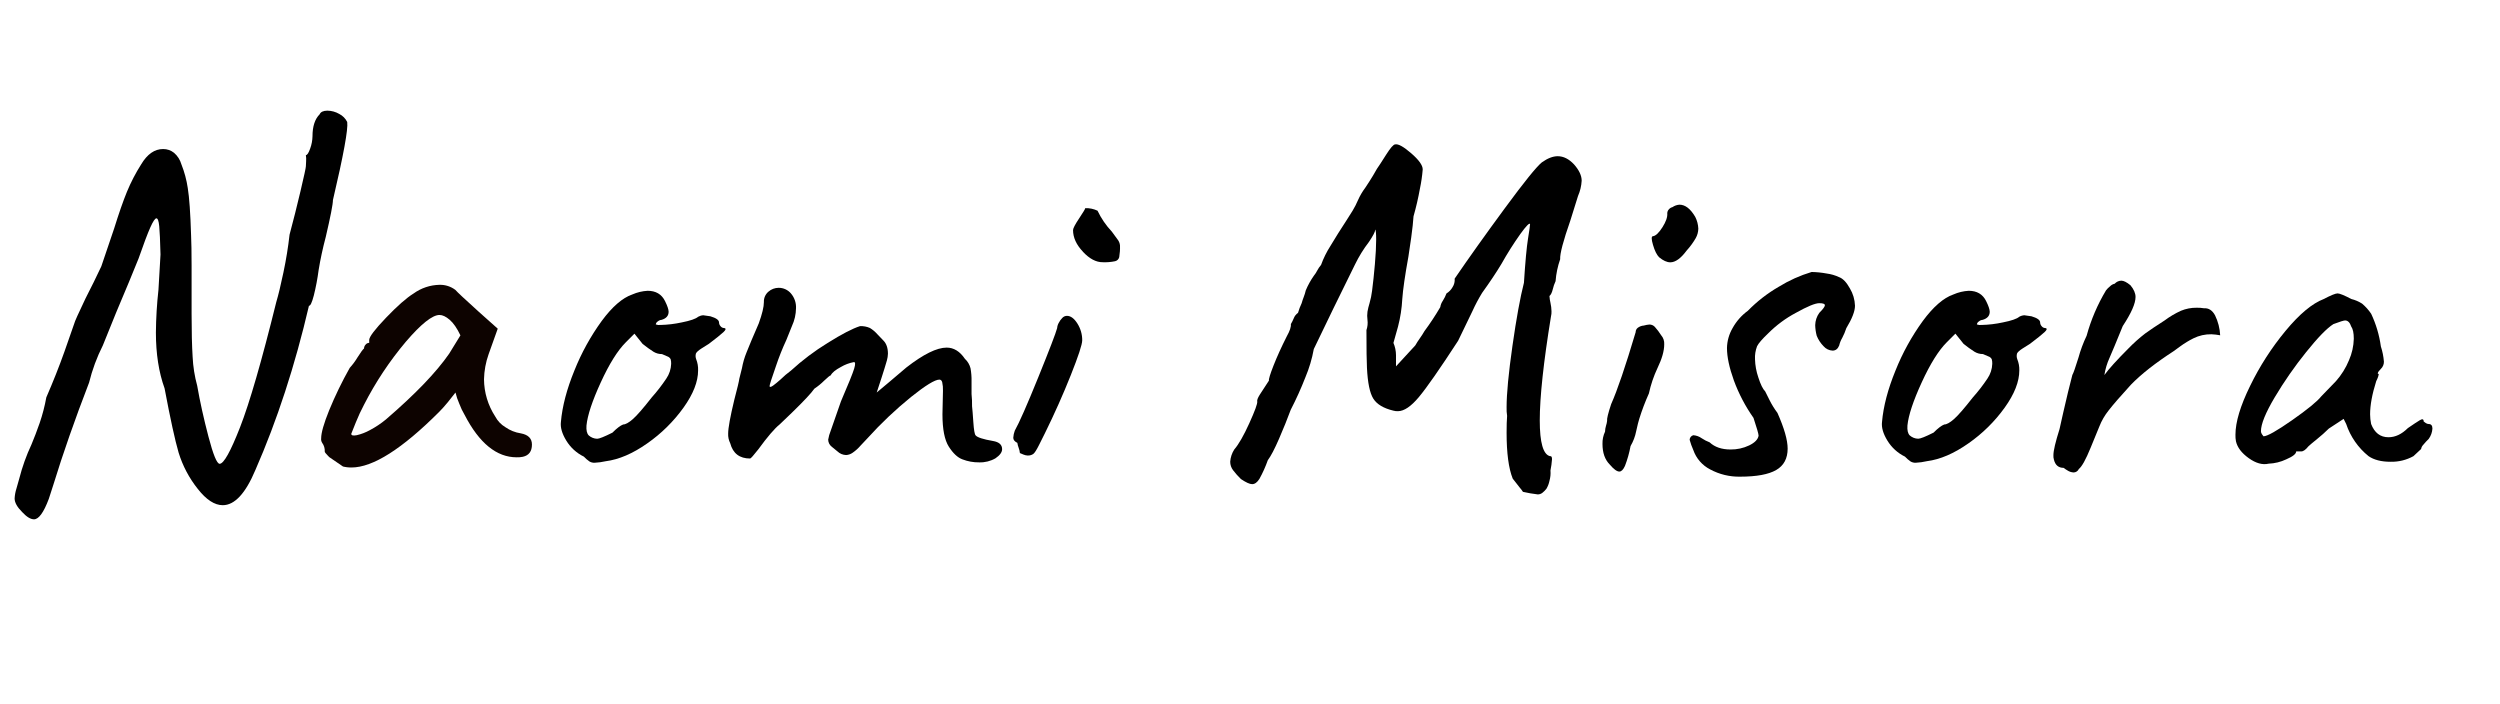 <svg xmlns="http://www.w3.org/2000/svg" xmlns:xlink="http://www.w3.org/1999/xlink" width="1368" height="385" viewBox="0 0 1368 385">
  <defs>
    <clipPath id="Naomi-clip-path-1">
      <path d="M8,272.76a21.57,21.57,0,0,1,1-5.44q1-3.49,1.54-5.44a106.49,106.49,0,0,1,6.7-18.7q2.23-5.3,4.47-11.72a95.85,95.85,0,0,0,3.63-14q5.58-12.84,9.91-25T40.65,177q.27-1.39,6.14-13.68,4.74-9.21,8.65-17.58,1.39-3.91,7-20.65,3.91-12.56,7-20.1a96.77,96.77,0,0,1,7.82-15.07q5-8.37,12-8.37a9.43,9.43,0,0,1,6,2.09,13,13,0,0,1,4,6.28,57.93,57.93,0,0,1,3.49,13q1.26,7.68,1.81,25.82.27,5.59.28,16.47v26.52q0,14.24.56,23.45a73,73,0,0,0,2.51,15.91q2.23,12.84,6.14,27.77t6.14,14.93q3.35,0,11.17-20t19.82-68.52q1.68-5.58,3.91-16.19t3.35-20.66q3.07-11.44,6-23.86t2.93-13.54a27.29,27.29,0,0,1,.14-2.79,14.4,14.4,0,0,0-.14-3.35q1.11,0,2.37-3.63a20.57,20.57,0,0,0,1.26-6.7q0-8.09,3.91-12,.84-1.95,4.19-2a13.2,13.2,0,0,1,6.56,1.81A9.72,9.72,0,0,1,190,66.77q.84,5.86-7.82,42.71,0,3.35-3.91,20.1-2.51,9.49-3.91,18.14a122.08,122.08,0,0,1-2.65,14q-1.54,5.86-2.65,5.58-11.45,49.13-29.31,89.88-8.1,19.26-17.86,19.26-6.7,0-13.68-8.93a60.16,60.16,0,0,1-10.47-19.82q-2.93-10-7.68-35.17Q85.31,199.36,85.31,182a229.13,229.13,0,0,1,1.4-23.45l1.12-19.26q-.28-11.16-.7-15.49t-1.54-4.33q-1.12,0-3.35,5t-6.42,17q-4.47,11.17-12.28,29.59L56.28,189a96.56,96.56,0,0,0-7.54,20.38Q37,239.83,29.21,265.23L26.7,273q-4.19,11.16-8.09,11.17-2.79,0-6.42-3.91Q8,276.11,8,272.76Z" fill="none"/>
    </clipPath>
    <clipPath id="Naomi-clip-path-2">
      <path d="M325.35,253.22a5.16,5.16,0,0,1-2.79-.7,19.42,19.42,0,0,1-3.07-2.65,23.13,23.13,0,0,1-9.63-8.79q-3.49-5.72-2.93-10.19,1.11-12.83,7.4-28.19a125.17,125.17,0,0,1,14.93-27.07q8.65-11.72,16.75-14.51a24.19,24.19,0,0,1,8.37-2q6.7,0,9.49,5.58,1.95,3.91,2,5.86,0,3.35-3.91,4.47a3.44,3.44,0,0,0-2,.84,2.24,2.24,0,0,0-1.12,1.67,5.57,5.57,0,0,0,2.51.28,61.4,61.4,0,0,0,11.72-1.4q7-1.39,8.93-3.07a6.59,6.59,0,0,1,2.79-.84l3.91.56q4.74,1.4,4.75,3.35a3.16,3.16,0,0,0,.84,2.09,2.5,2.5,0,0,0,2,1q1.67.28-.42,2.23t-8,6.42q-1.4.84-4,2.51t-3.07,2.79a5,5,0,0,0,.14,3.07A15.14,15.14,0,0,1,382,202.7q0,9.21-8,20.38a82.41,82.41,0,0,1-19.82,19.54q-11.87,8.37-22.75,9.77A35.16,35.16,0,0,1,325.35,253.22Zm9.77-16.47q3.62-3.62,5.86-4.47,1.95,0,5.3-2.93t10.33-11.86a92.76,92.76,0,0,0,8-10.33,15.16,15.16,0,0,0,2.65-8.09,8.57,8.57,0,0,0-.28-2.51,3.12,3.12,0,0,0-1.81-1.54q-1.54-.69-2.93-1.26a8.79,8.79,0,0,1-4.61-1.26,64.06,64.06,0,0,1-6-4.33l-4.47-5.58-4.74,4.75q-6.7,6.7-13.68,21.91t-7.82,23.59q-.28,3.91,1.26,5.44a7.19,7.19,0,0,0,4.61,1.81Q328.42,240.1,335.12,236.75Z" fill="none"/>
    </clipPath>
    <clipPath id="Naomi-clip-path-3">
      <path d="M519.2,244.43q-3.49-5.44-3.49-17.72l.28-12.84a18.61,18.61,0,0,0-.42-4.75c-.28-.93-.79-1.4-1.54-1.4q-3.63,0-15.49,9.49a212.62,212.62,0,0,0-23.86,22.61q-1.4,1.4-3.77,4a22.38,22.38,0,0,1-4.33,3.91A6.82,6.82,0,0,1,463,249a7.1,7.1,0,0,1-4.75-2l-3.07-2.51a5,5,0,0,1-2-3.91l.56-2.51,6.42-18.42q6.14-14.24,7.26-18t-.28-3.49a21.67,21.67,0,0,0-7,2.65q-4.47,2.37-5.58,4.61-.56,0-3.63,2.93a35.23,35.23,0,0,1-5.3,4.33q-2.51,3.63-12.28,13.12l-6.7,6.42q-4.19,3.35-11.72,13.68-3.91,5-4.47,5-8.66,0-10.89-8.37a10.68,10.68,0,0,1-1.12-5.3q0-4.46,3.35-18.42,2.51-9.49,2.79-11.72l1.4-5.58a42.24,42.24,0,0,1,2.51-8.65q1.95-5,6.7-15.91Q418,169.21,418,165.3a7.05,7.05,0,0,1,2.51-5.72,8.5,8.5,0,0,1,5.58-2.09,8.75,8.75,0,0,1,6.7,3.07,11.58,11.58,0,0,1,2.79,8.09,24,24,0,0,1-2.23,9.77L430.3,186a136.46,136.46,0,0,0-5.72,14.38q-3.49,9.91-3.49,11c.18.56.84.42,2-.42s2.42-1.91,3.91-3.21a54.62,54.62,0,0,1,5.86-5,131.77,131.77,0,0,1,20-15.07q11.58-7.26,17.72-9.21a11.88,11.88,0,0,1,5.44,1,17.18,17.18,0,0,1,4,3.35q2.23,2.37,3.35,3.49,2.51,2.51,2.51,7.26a15.74,15.74,0,0,1-.56,3.63q-1.12,3.91-2.93,9.49t-2.65,8.09q1.95-1.67,7-5.86t9.21-7.82q14-10.89,22.05-10.89,5.86,0,10,6.14a10.5,10.5,0,0,1,3.07,5.16,36.14,36.14,0,0,1,.56,7.12v7a55.17,55.17,0,0,1,.28,6.7q.27,2.24.7,8.65t1.26,7.26q1.39,1.67,9.49,3.07,5,.84,5,4.47,0,2.51-3.63,5a16.73,16.73,0,0,1-8.93,2.23,24.59,24.59,0,0,1-9.21-1.67Q522.69,249.88,519.2,244.43Z" fill="none"/>
    </clipPath>
    <clipPath id="Naomi-clip-path-4">
      <path d="M560.09,248.76q-1.4-.56-2-.84a11.25,11.25,0,0,0-.7-2.93,11.92,11.92,0,0,1-.7-2.65c-1.49-.74-2.23-1.67-2.23-2.79a13.4,13.4,0,0,1,.84-3.91q3.62-6.42,12.84-29.17t10.33-26.94a6.59,6.59,0,0,1,.84-2.79,10.62,10.62,0,0,1,2-2.79,3.47,3.47,0,0,1,2.51-1.12q3.07,0,5.72,4.19a16.88,16.88,0,0,1,2.65,9.21q0,3.35-6.28,19.12T571.81,237l-3.21,6.42q-2.09,4.19-3.21,5a5,5,0,0,1-3.07.84A6.36,6.36,0,0,1,560.09,248.76Zm32.52-111q-5.44-5.72-5.44-11.86,0-1.39,3.35-6.42t3.35-5.58a14.48,14.48,0,0,1,6.7,1.4,44.69,44.69,0,0,0,7.82,11.44q1.68,2.24,3.07,4.19a6.16,6.16,0,0,1,1.4,3.35,31.73,31.73,0,0,1-.42,6.42,3,3,0,0,1-2.23,2.23,27.26,27.26,0,0,1-6.84.56Q598,143.53,592.61,137.81Z" fill="none"/>
    </clipPath>
    <clipPath id="Naomi-clip-path-5">
      <path d="M831.67,266.9q-1.4-1.67-3.91-5-3.35-8.37-3.35-25.12,0-5.86.28-9.21a24.59,24.59,0,0,1-.28-4.75q0-11.16,3.21-33.63t6.28-34.47q1.11-17.3,2.23-24.14t1.12-8q-.56-1.11-5.3,5.44a183.3,183.3,0,0,0-10.33,16.33q-4.19,7-10.61,15.91a91.35,91.35,0,0,0-5.3,10l-7.82,16.19q-15.07,23.17-21.49,30.84T765,225a8.42,8.42,0,0,1-2.51-.28q-8.1-1.95-11-6.56t-3.49-16.89q-.28-5-.28-20.66a12.28,12.28,0,0,0,.56-5.58,16.09,16.09,0,0,1,0-4.47,36.19,36.19,0,0,1,1.12-4.61,42.79,42.79,0,0,0,1.4-6.84q.84-6.42,1.54-14.51t.7-13.4q0-5.3-.56-5.58v.28q0,1.4-3.35,6.42a71.23,71.23,0,0,0-7.68,12.42q-4,8-11.86,24.14L718.91,191a74,74,0,0,1-4.61,15.49,186.4,186.4,0,0,1-8,17.72q-2.79,7.54-6.42,15.91t-6.14,11.72A67.75,67.75,0,0,1,689.18,262q-1.82,2.93-4,2.93-2,0-6.14-2.79a43.55,43.55,0,0,1-4.33-4.88,7.6,7.6,0,0,1-1.54-4.61,14.12,14.12,0,0,1,2.23-6.7q3.62-4.19,8.23-14.37t4.33-11.86q-.28-1.11,1.4-3.77t5-7.68q-.28-1.11,2.51-8.23t7.26-16q2.51-4.46,2.23-6.7a22.9,22.9,0,0,0,1.54-3.07,6.41,6.41,0,0,1,2.37-3.07,33.8,33.8,0,0,1,2-5.3,34,34,0,0,1,1.12-3.35,24.72,24.72,0,0,0,1.12-3.63,42,42,0,0,1,4.47-8.09,15.68,15.68,0,0,0,1.81-2.79,15.22,15.22,0,0,1,2.09-3.07A51.74,51.74,0,0,1,728,134.6q4-6.7,8.79-14l3.35-5.3a45.86,45.86,0,0,0,2.93-5.72,34.63,34.63,0,0,1,4-6.84l2.37-3.63q1.81-2.79,4-6.7,1.39-1.95,5-7.68t5-5.72q2.51-.56,8.79,4.88t6.28,8.79a82.63,82.63,0,0,1-1.54,10.61,153.28,153.28,0,0,1-3.49,15.07q-.28,4.47-1.26,11.58t-1.54,10.47q-2.79,15.35-3.35,23.17A75.3,75.3,0,0,1,765,178.7q-2,7-2.51,8.93a17.32,17.32,0,0,1,1.4,6.7v6.14L774.45,189a45.05,45.05,0,0,1,2.51-3.91,46.09,46.09,0,0,0,2.51-3.91,143,143,0,0,0,8.65-13.12,8.18,8.18,0,0,1,1.4-3.49,22.39,22.39,0,0,0,2-4,9.34,9.34,0,0,0,3.35-3.49,7.24,7.24,0,0,0,1.12-4.61q11.44-16.75,27.35-38.38t20.38-25.26q4.74-3.35,8.65-3.35,4.74,0,8.93,4.47,4.19,4.75,4.19,8.93a24.19,24.19,0,0,1-2,8.37l-4.19,13.4q-5.86,16.75-5.58,21.21a47.4,47.4,0,0,0-2.51,12,22.24,22.24,0,0,0-1.54,4.47q-.7,2.79-1.81,3.63a21,21,0,0,0,.56,3.77,23,23,0,0,1,.56,4.61,9.87,9.87,0,0,1-.28,2.79q-6.14,37.68-6.14,56.94,0,18.15,5.58,19.54h.28q.84,0,.84,1.67a47,47,0,0,1-.84,6.14,15.94,15.94,0,0,1-.56,5.72,13.77,13.77,0,0,1-1.67,4.33,12.87,12.87,0,0,1-2.23,2.23,4.09,4.09,0,0,1-2.51.84,77.36,77.36,0,0,1-8.09-1.4A16.2,16.2,0,0,0,831.67,266.9Z" fill="none"/>
    </clipPath>
    <clipPath id="Naomi-clip-path-6">
      <path d="M876.88,242.9a14.81,14.81,0,0,1,1.4-6.7,12.41,12.41,0,0,1,.56-3.35,12.62,12.62,0,0,0,.56-2.51q-.28-1.67,2.23-9.21,5-11.16,13.4-39.36a3,3,0,0,1,1.12-2.37,6.18,6.18,0,0,1,3.35-1.26,15.54,15.54,0,0,1,3.07-.56,4,4,0,0,1,2.93,1.26,33.33,33.33,0,0,1,3.49,4.61,6.82,6.82,0,0,1,1.67,5q0,5.31-3.63,12.84a64.82,64.82,0,0,0-4.75,14,122.05,122.05,0,0,0-5.3,14q-.56,1.67-1.67,6.7a25.46,25.46,0,0,1-3.07,8.09,60.31,60.31,0,0,1-3.07,10.89q-1.4,3.07-3.07,3.07-2,0-5.3-3.91Q876.88,250.16,876.88,242.9ZM904.52,134q-1.4-4.74,0-4.75,2.23-.28,5.16-4.88t2.65-7.68a3.17,3.17,0,0,1,.84-2.09,3.76,3.76,0,0,1,2-1.26A7.69,7.69,0,0,1,919,112q4.74,0,8.65,6.7a15.68,15.68,0,0,1,1.67,6.42,11.06,11.06,0,0,1-1.4,5.16,39.82,39.82,0,0,1-5,6.84q-4.75,6.42-8.93,6.42-2.79,0-6.14-2.79Q905.91,138.79,904.52,134Z" fill="none"/>
    </clipPath>
    <clipPath id="Naomi-clip-path-7">
      <path d="M935.78,256.85a18.87,18.87,0,0,1-9.21-10.61,39.09,39.09,0,0,1-2-5.58,2.7,2.7,0,0,1,2-2.51,9,9,0,0,1,4.61,1.67,21.36,21.36,0,0,0,4.33,2.23q4.19,3.91,11.44,3.91a23,23,0,0,0,10.19-2.23q4.61-2.23,5.16-5.3,0-1.39-2.79-9.77a88.56,88.56,0,0,1-10.75-20.51Q945,197.68,945,190.42a22.51,22.51,0,0,1,3.07-10.89,29.15,29.15,0,0,1,8.37-9.49,79.07,79.07,0,0,1,16.89-13.12,75.8,75.8,0,0,1,18-8.09,50.13,50.13,0,0,1,8.23.84,23,23,0,0,1,6.84,2q3.07,1.12,5.86,6.14a19.68,19.68,0,0,1,2.79,9.49q0,4.47-4.75,12.28a33.46,33.46,0,0,1-2.23,5.3,14.69,14.69,0,0,0-1.67,4.19q-1.12,2.79-3.63,2.79a6.94,6.94,0,0,1-4.88-2.37,17.44,17.44,0,0,1-3.77-5.72,24.6,24.6,0,0,1-.84-5.86,12,12,0,0,1,2.23-6.7q3.07-3.07,3.07-4.19c0-.74-1-1.12-3.07-1.12q-3.35,0-12.84,5.3a63.39,63.39,0,0,0-15.07,11.16q-5,4.75-6.14,7.12a17.41,17.41,0,0,0-1.12,7.12,33.45,33.45,0,0,0,1.81,9.91q1.81,5.72,3.77,7.68l2.37,4.75a45.43,45.43,0,0,0,4.33,7q5.58,12.56,5.58,19.54,0,8.1-6.28,11.72t-19.68,3.63A33.12,33.12,0,0,1,935.78,256.85Z" fill="none"/>
    </clipPath>
    <clipPath id="Naomi-clip-path-8">
      <path d="M1048.26,253.22a5.16,5.16,0,0,1-2.79-.7,19.42,19.42,0,0,1-3.07-2.65,23.13,23.13,0,0,1-9.63-8.79q-3.49-5.72-2.93-10.19,1.11-12.83,7.4-28.19a125.17,125.17,0,0,1,14.93-27.07q8.65-11.72,16.75-14.51a24.19,24.19,0,0,1,8.37-2q6.7,0,9.49,5.58,1.95,3.91,2,5.86,0,3.35-3.91,4.47a3.44,3.44,0,0,0-2,.84,2.24,2.24,0,0,0-1.12,1.67,5.57,5.57,0,0,0,2.51.28,61.4,61.4,0,0,0,11.72-1.4q7-1.39,8.93-3.07a6.59,6.59,0,0,1,2.79-.84l3.91.56q4.74,1.4,4.75,3.35a3.16,3.16,0,0,0,.84,2.09,2.5,2.5,0,0,0,2,1q1.67.28-.42,2.23t-8,6.42q-1.4.84-4,2.51t-3.07,2.79a5,5,0,0,0,.14,3.07,15.14,15.14,0,0,1,1.12,6.14q0,9.21-8,20.38a82.41,82.41,0,0,1-19.82,19.54q-11.87,8.37-22.75,9.77A35.16,35.16,0,0,1,1048.26,253.22Zm9.77-16.47q3.62-3.62,5.86-4.47,1.95,0,5.3-2.93t10.33-11.86a92.76,92.76,0,0,0,8-10.33,15.16,15.16,0,0,0,2.65-8.09,8.57,8.57,0,0,0-.28-2.51A3.12,3.12,0,0,0,1088,195q-1.54-.69-2.93-1.26a8.79,8.79,0,0,1-4.61-1.26,64.06,64.06,0,0,1-6-4.33l-4.47-5.58-4.74,4.75q-6.7,6.7-13.68,21.91t-7.82,23.59q-.28,3.91,1.26,5.44a7.19,7.19,0,0,0,4.61,1.81Q1051.33,240.1,1058,236.75Z" fill="none"/>
    </clipPath>
    <clipPath id="Naomi-clip-path-9">
      <path d="M1134.79,258.53a6.66,6.66,0,0,1-3.49-1.12,17.05,17.05,0,0,1-2.09-1.4q-4.19,0-5.3-4.47a6.89,6.89,0,0,1-.28-2.51q0-3.62,3.35-14.24l2-8.93q2.79-12.28,5-20.65.84-1.39,3.35-9.49a71.84,71.84,0,0,1,4.47-12,98.86,98.86,0,0,1,10.61-24.84,12.3,12.3,0,0,1,2.23-2.23,4.9,4.9,0,0,1,2.51-1.4,5.07,5.07,0,0,1,3.63-1.67q1.95,0,5,2.51,2.79,3.35,2.79,6.42,0,5.31-7,15.91l-4.47,10.89q-.56,1.4-2.79,6.56a35.77,35.77,0,0,0-2.79,9.35q3.62-5,13.12-14.51a85.17,85.17,0,0,1,9.21-8.23q3.62-2.65,10.61-7.12a48.43,48.43,0,0,1,8.93-5.3,21.73,21.73,0,0,1,8.65-1.67,21.4,21.4,0,0,1,3.91.28q3.91-.27,6.14,3.91a28.25,28.25,0,0,1,2.79,10.89,33.7,33.7,0,0,0-4.75-.56,21.3,21.3,0,0,0-9.91,2.23,50.8,50.8,0,0,0-7.12,4.33q-2.79,2.09-3.63,2.65-15.07,9.77-23.45,18.42-8.66,9.49-12.14,14a34,34,0,0,0-5.16,8.93q-.84,2-4.75,11.58t-6.42,11.58A3.24,3.24,0,0,1,1134.79,258.53Z" fill="none"/>
    </clipPath>
    <clipPath id="Naomi-clip-path-10">
      <path d="M1230.52,250.71q-5.86-4.19-7-9.21a16.53,16.53,0,0,1-.28-3.63q0-10.32,8-26.66a150.1,150.1,0,0,1,19.4-30.15q11.44-13.82,20.93-17.44,5.86-3.07,7.54-3.07t7.54,3.07a19.7,19.7,0,0,1,5.86,2.51,26.61,26.61,0,0,1,5,5.58,61.58,61.58,0,0,1,5.3,17.86,35.46,35.46,0,0,1,1.67,8.37,5.35,5.35,0,0,1-1.67,3.91c-.19.19-.51.56-1,1.12a2.43,2.43,0,0,0-.7,1.26c0,.28.18.42.56.42a6.47,6.47,0,0,1-.28,1.26,16.65,16.65,0,0,1-1.12,2.65q-3.35,10.61-3.35,18.14a26.83,26.83,0,0,0,.56,5.3q2.79,7.26,9.49,7.26,5.58,0,10.61-5,4.46-3.07,6.56-4.33t2.09.7a7.83,7.83,0,0,0,1.12.84,3,3,0,0,0,1.67.56c1.3,0,2,.84,2,2.51a10.67,10.67,0,0,1-2,5.58,42.13,42.13,0,0,0-3.07,3.35,4.09,4.09,0,0,0-1.12,2.23l-4.19,3.91a24.61,24.61,0,0,1-12.56,3.07q-7.54,0-12-3.07A38,38,0,0,1,1283.83,232l-1.4-2.79-8.09,5.3a82,82,0,0,1-6.42,5.72q-3.63,2.93-4.75,4-2.24,2.79-3.91,2.79h-2.79q0,2-5.44,4.33a24.58,24.58,0,0,1-9.63,2.37Q1236.38,254.9,1230.52,250.71Zm23.73-20.79q12.56-8.79,15.91-13l8.09-8.37a40.23,40.23,0,0,0,7.12-11.44A31,31,0,0,0,1288,185.4q0-4.74-1.4-6.7-1.12-3.35-3.35-3.35-1.12,0-6.42,2-5.31,3.35-14.93,15.35a214.08,214.08,0,0,0-17.17,24.7q-7.54,12.7-7.54,18.56a3,3,0,0,0,.56,1.67,7.9,7.9,0,0,0,.84,1.12Q1241.68,238.71,1254.25,229.92Z" fill="none"/>
    </clipPath>
    <clipPath id="Naomi-clip-path-11">
      <path d="M179.51,249.46c-1.21-1.21-1.81-2-1.81-2.37a7.23,7.23,0,0,0-1.4-4.75,3.77,3.77,0,0,1-.56-2.51q0-4.46,4.33-15.21a209.85,209.85,0,0,1,11.3-23.31,36.67,36.67,0,0,0,4.33-5.86q2.65-4.19,3.49-4.75a3.18,3.18,0,0,1,.84-2.09,2.51,2.51,0,0,1,2-1V186q0-2.51,9.21-12.14t15.07-13.26a25.06,25.06,0,0,1,14.23-4.75,13.79,13.79,0,0,1,8.65,2.79q1.39,1.67,12.84,12l10.33,9.21-5,14a43.68,43.68,0,0,0-2.51,13.68,37.72,37.72,0,0,0,6.14,20.38,14.86,14.86,0,0,0,5.58,5.86,19.8,19.8,0,0,0,8.37,3.35q6.14,1.12,6.14,6.14,0,5.59-5,6.7a14.82,14.82,0,0,1-3.35.28q-16.47,0-28.47-23.17a38.41,38.41,0,0,1-2.93-6.14,35.29,35.29,0,0,1-2.09-6.14q-1.67,2.24-4.19,5.3t-4.75,5.3q-30.43,30.43-48,30.42a18.55,18.55,0,0,1-10-2.79A13.91,13.91,0,0,0,179.51,249.46Zm15.63-11.3a28,28,0,0,0,7.26-2.79,51.53,51.53,0,0,0,8.79-5.86q24-20.65,34.61-36l6.14-10q-2.79-5.86-5.86-8.51t-5.58-2.65q-5.86,0-18.42,14.65a181.79,181.79,0,0,0-22.89,34.47,99.65,99.65,0,0,0-4.47,9.63l-2.51,6.28Q192.21,238.71,195.14,238.15Z" fill="none"/>
    </clipPath>
  </defs>
  <title>Naomi_name</title>
  <g id="Naomi_name">
    <g clip-path="url(#Naomi-clip-path-1)">
      <path id="Naomi_n" d="M7.5,288.5c26.91-72.08,54.5-138.68,83-198,6.73,86.3,12.44,151.56,32,176,21.86-32.18,43.45-119,65-212" fill="none" stroke="#000" stroke-width="33"/>
    </g>
    <g clip-path="url(#Naomi-clip-path-2)">
      <path id="Naomi_o" d="M401,172l-2.52.26C381,182.41,362,183.25,342,178l29-19c-27.44,11.43-47.78,35.82-60,75l17,15c20.14-11.83,41.92-21.59,48.5-50.5l-7-11Z" fill="none" stroke="#000" stroke-width="30"/>
    </g>
    <g clip-path="url(#Naomi-clip-path-3)">
      <path id="Naomi_m1" d="M429.5,143.5l-29,106c26.87-30.71,55.36-56.88,86-77l-28,81c21.16-28.6,45.09-52.78,74-69-5.94,20.83-8.86,41-6,60l22,1" fill="none" stroke="#000" stroke-width="31"/>
    </g>
    <g clip-path="url(#Naomi-clip-path-4)">
      <line id="Naomi_i2" x1="587.5" y1="111.5" x2="612.5" y2="147.5" fill="none" stroke="#000" stroke-width="25"/>
      <line id="Naomi_i1" x1="592.5" y1="169.5" x2="554.5" y2="251.5" fill="none" stroke="#000" stroke-width="24"/>
    </g>
    <g clip-path="url(#Naomi-clip-path-5)">
      <path id="Naomi_m2" d="M668,271,774,73c-12.31,55.11-21.14,109.57-19,162,34.44-60.77,71.37-111.74,110-156-17.86,57.47-30.48,115.34-33,174l17,18" fill="none" stroke="#000" stroke-width="31"/>
    </g>
    <g clip-path="url(#Naomi-clip-path-6)">
      <line id="Naomi_i5" x1="880.5" y1="264.5" x2="908.5" y2="172.5" fill="none" stroke="#000" stroke-width="26"/>
      <line id="Naomi_i4" x1="929.5" y1="105.5" x2="908.5" y2="143.5" fill="none" stroke="#000" stroke-width="27"/>
    </g>
    <g clip-path="url(#Naomi-clip-path-7)">
      <path id="Naomi_s" d="M1000.5,196.5l5-37c-19.18-3-37.28,10.58-55,30l23,62c-11.22,5.79-31.37.69-52-5" fill="none" stroke="#000" stroke-width="26"/>
    </g>
    <g clip-path="url(#Naomi-clip-path-8)">
      <path id="Naomi_o2" d="M1124,175c-30.93,9.48-50.43,10.8-53,0l25-16c-30.7,11.3-47.87,39.4-59,75l14,14c24.26-15.35,46.55-30.62,48-45l-11.5-16.5Z" fill="none" stroke="#000" stroke-width="28"/>
    </g>
    <g clip-path="url(#Naomi-clip-path-9)">
      <path id="Naomi_r" d="M1166.5,146.5l-43,114c25.88-48.13,58.74-80.52,100-94" fill="none" stroke="#000" stroke-width="26"/>
    </g>
    <g clip-path="url(#Naomi-clip-path-10)">
      <path id="Naomi_a2" d="M1299.5,181.5,1276,166c-18.68,19.6-36.66,40-48,68,2.19,7.44,7.69,10.17,16.5,15.5,26.82-24.1,43.08-48.21,60-76-24.64,54.14-22.56,93.55,30,58" fill="none" stroke="#000" stroke-width="27"/>
    </g>
    <g clip-path="url(#Naomi-clip-path-11)">
      <path id="Naomi_a1" d="M263.5,178.5l-27-16c-21.5,19.81-39.77,44.57-55,74l19,13c29.27-24.21,57.89-48.68,67-81-15.34,38.55-13.52,70,28,85" fill="none" stroke="#0d0300" stroke-width="24"/>
    </g>
  </g>
</svg>
